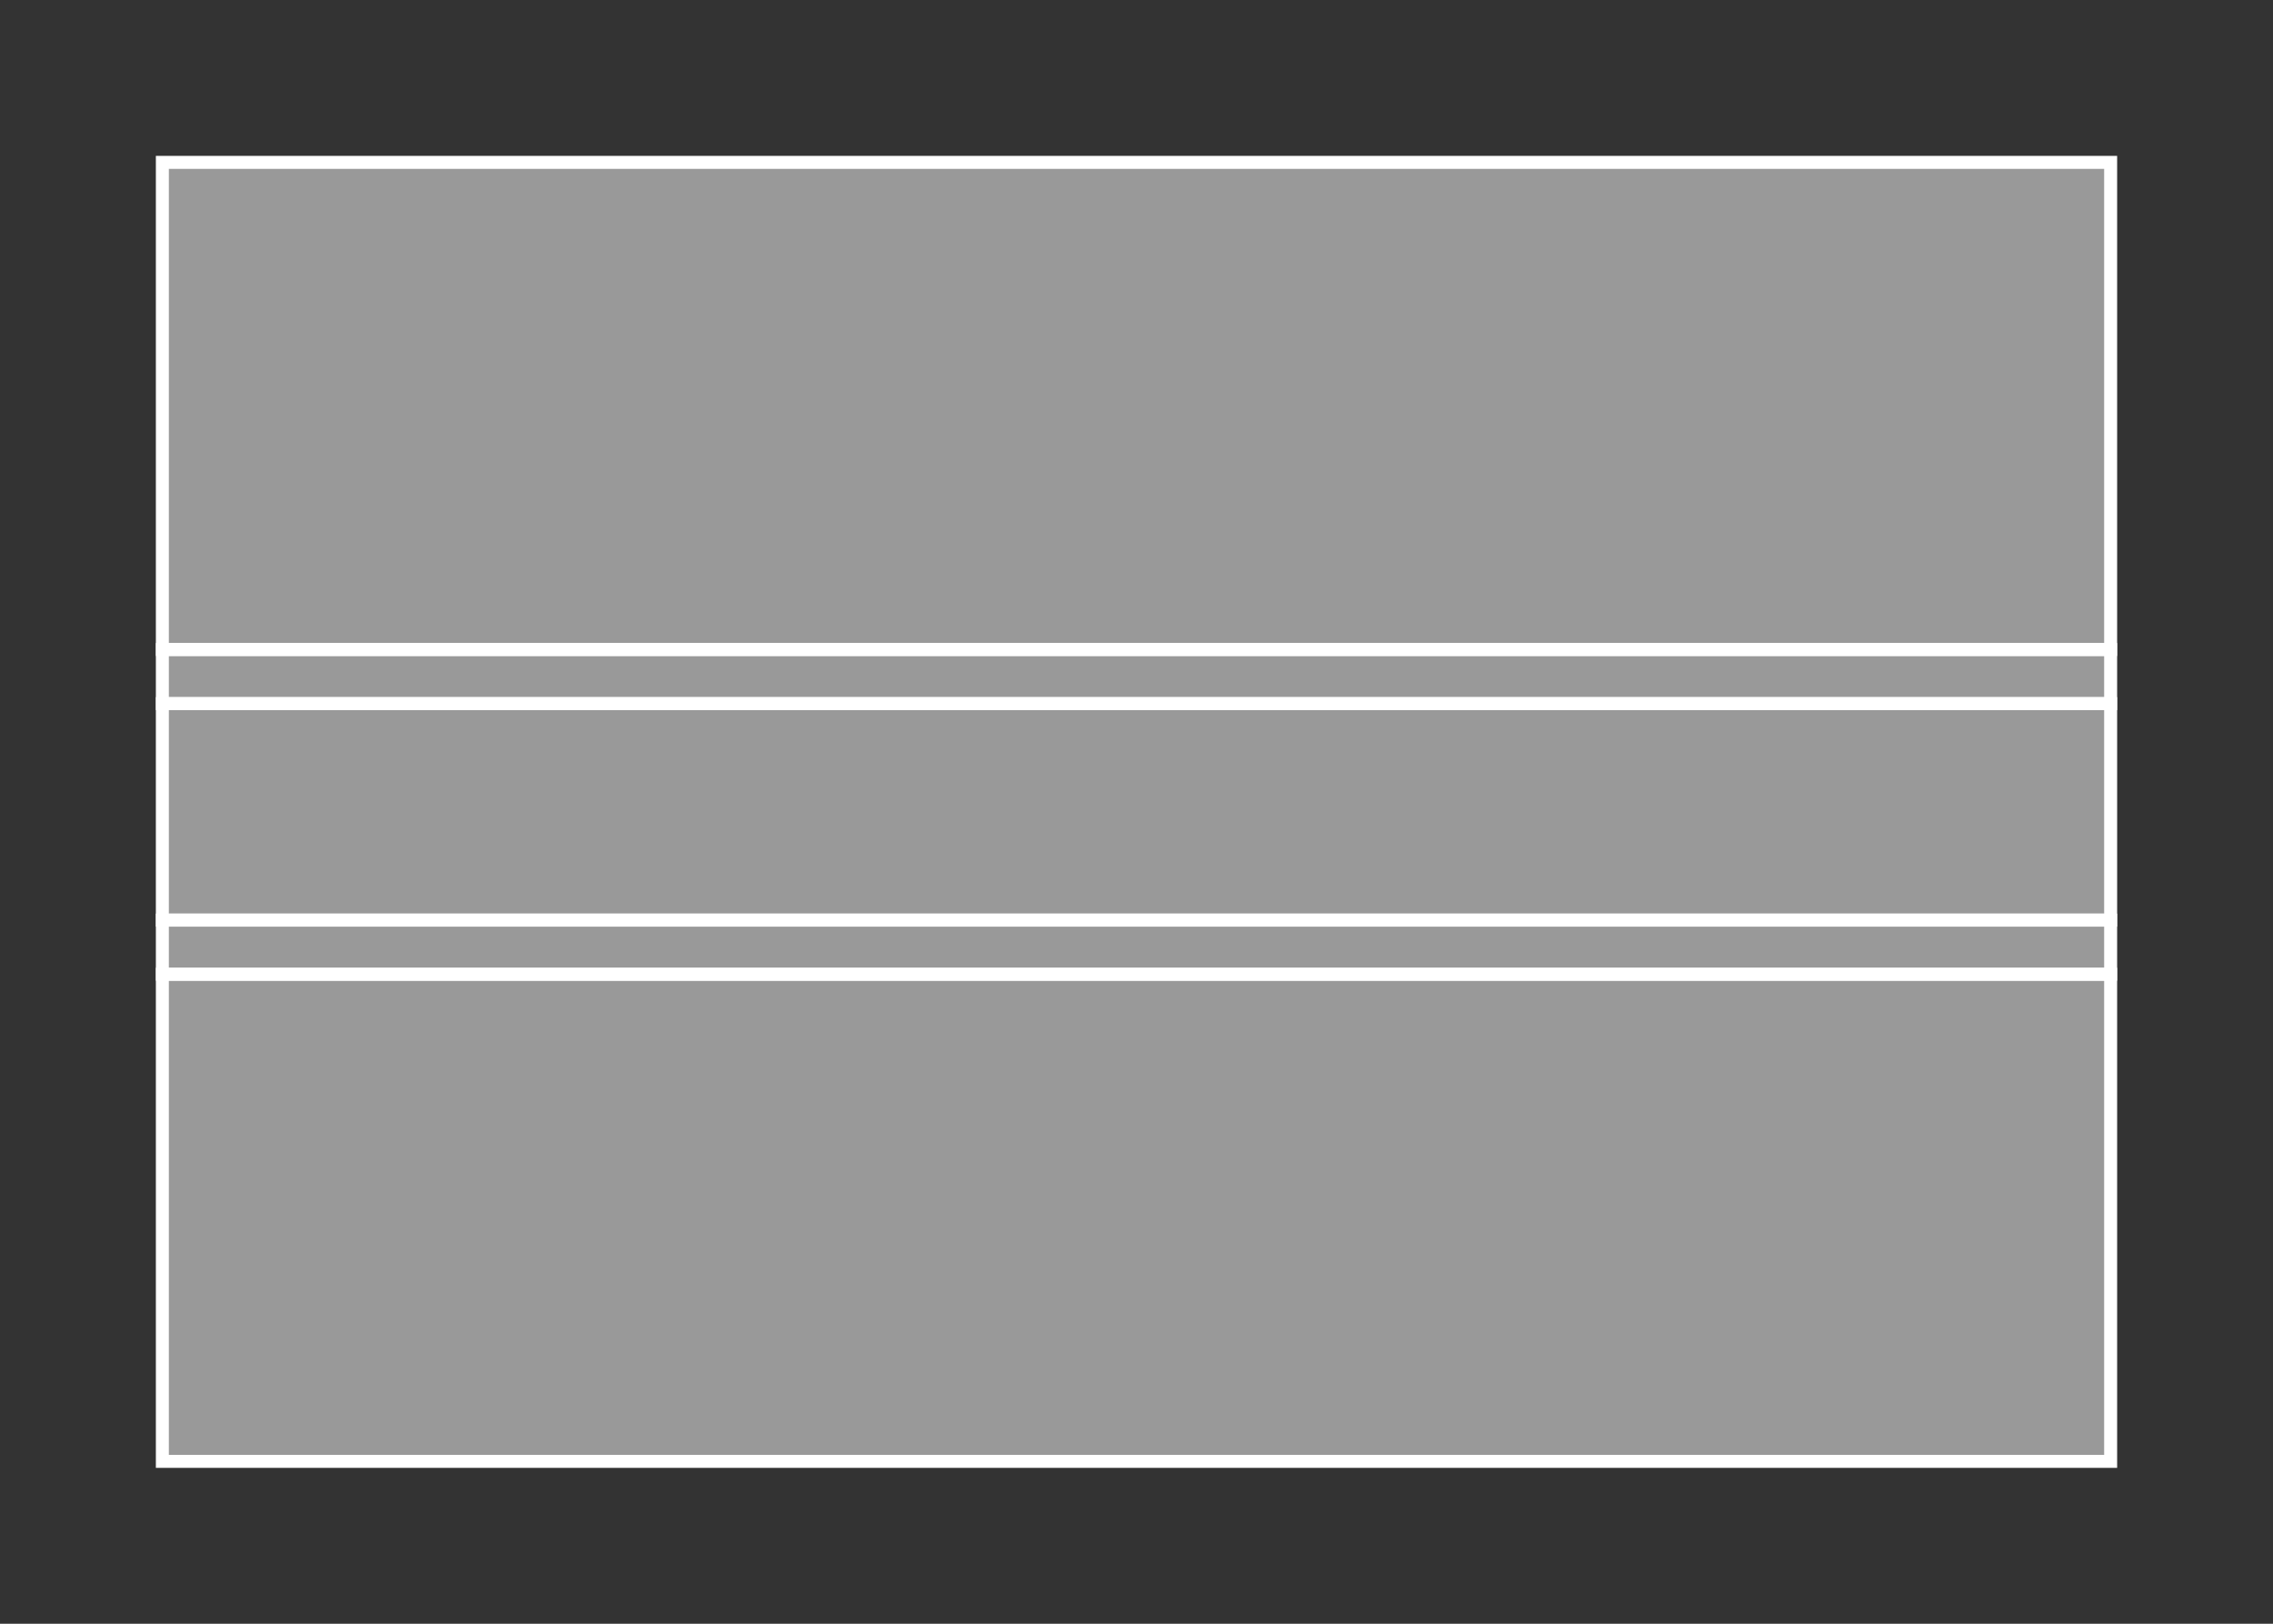 <svg width="350" height="250" viewBox="0 0 350 250" fill="none" xmlns="http://www.w3.org/2000/svg">
<rect x="0" y="0" width="350" height="250" fill="#333333" stroke="none"/>
<g id="flag / africa / botswana / b">
<g id="botswana b">
<g id="blue">
<path fill-rule="evenodd" clip-rule="evenodd" d="M325 225H25V150H325V225ZM325 100H25V25H325V100Z" fill="white" fill-opacity="0.5"/>
<path d="M25 225H24V226H25V225ZM325 225V226H326V225H325ZM25 150V149H24V150H25ZM325 150H326V149H325V150ZM325 100V101H326V100H325ZM25 100H24V101H25V100ZM25 25V24H24V25H25ZM325 25H326V24H325V25ZM25 226H325V224H25V226ZM24 150V225H26V150H24ZM25 151H325V149H25V151ZM326 225V150H324V225H326ZM325 99H25V101H325V99ZM24 25V100H26V25H24ZM325 24H25V26H325V24ZM326 100V25H324V100H326Z" fill="white"/>
</g>
<g id="white">
<path fill-rule="evenodd" clip-rule="evenodd" d="M325 150H25V141.667H325V150ZM325 108.334H25V100H325V108.334Z" fill="white" fill-opacity="0.5"/>
<path d="M25 150H24V151H25V150ZM325 150V151H326V150H325ZM25 141.667V140.667H24V141.667H25ZM325 141.667H326V140.667H325V141.667ZM325 108.334V109.334H326V108.334H325ZM25 108.334H24V109.334H25V108.334ZM25 100V99H24V100H25ZM325 100H326V99H325V100ZM25 151H325V149H25V151ZM24 141.667V150H26V141.667H24ZM25 142.667H325V140.667H25V142.667ZM326 150V141.667H324V150H326ZM325 107.334H25V109.334H325V107.334ZM24 100V108.334H26V100H24ZM325 99H25V101H325V99ZM326 108.334V100H324V108.334H326Z" fill="white"/>
</g>
<path id="black" fill-rule="evenodd" clip-rule="evenodd" d="M25 141.667H325V108.334H25V141.667Z" fill="white" fill-opacity="0.5" stroke="white" stroke-width="2"/>
</g>
</g>
</svg>
